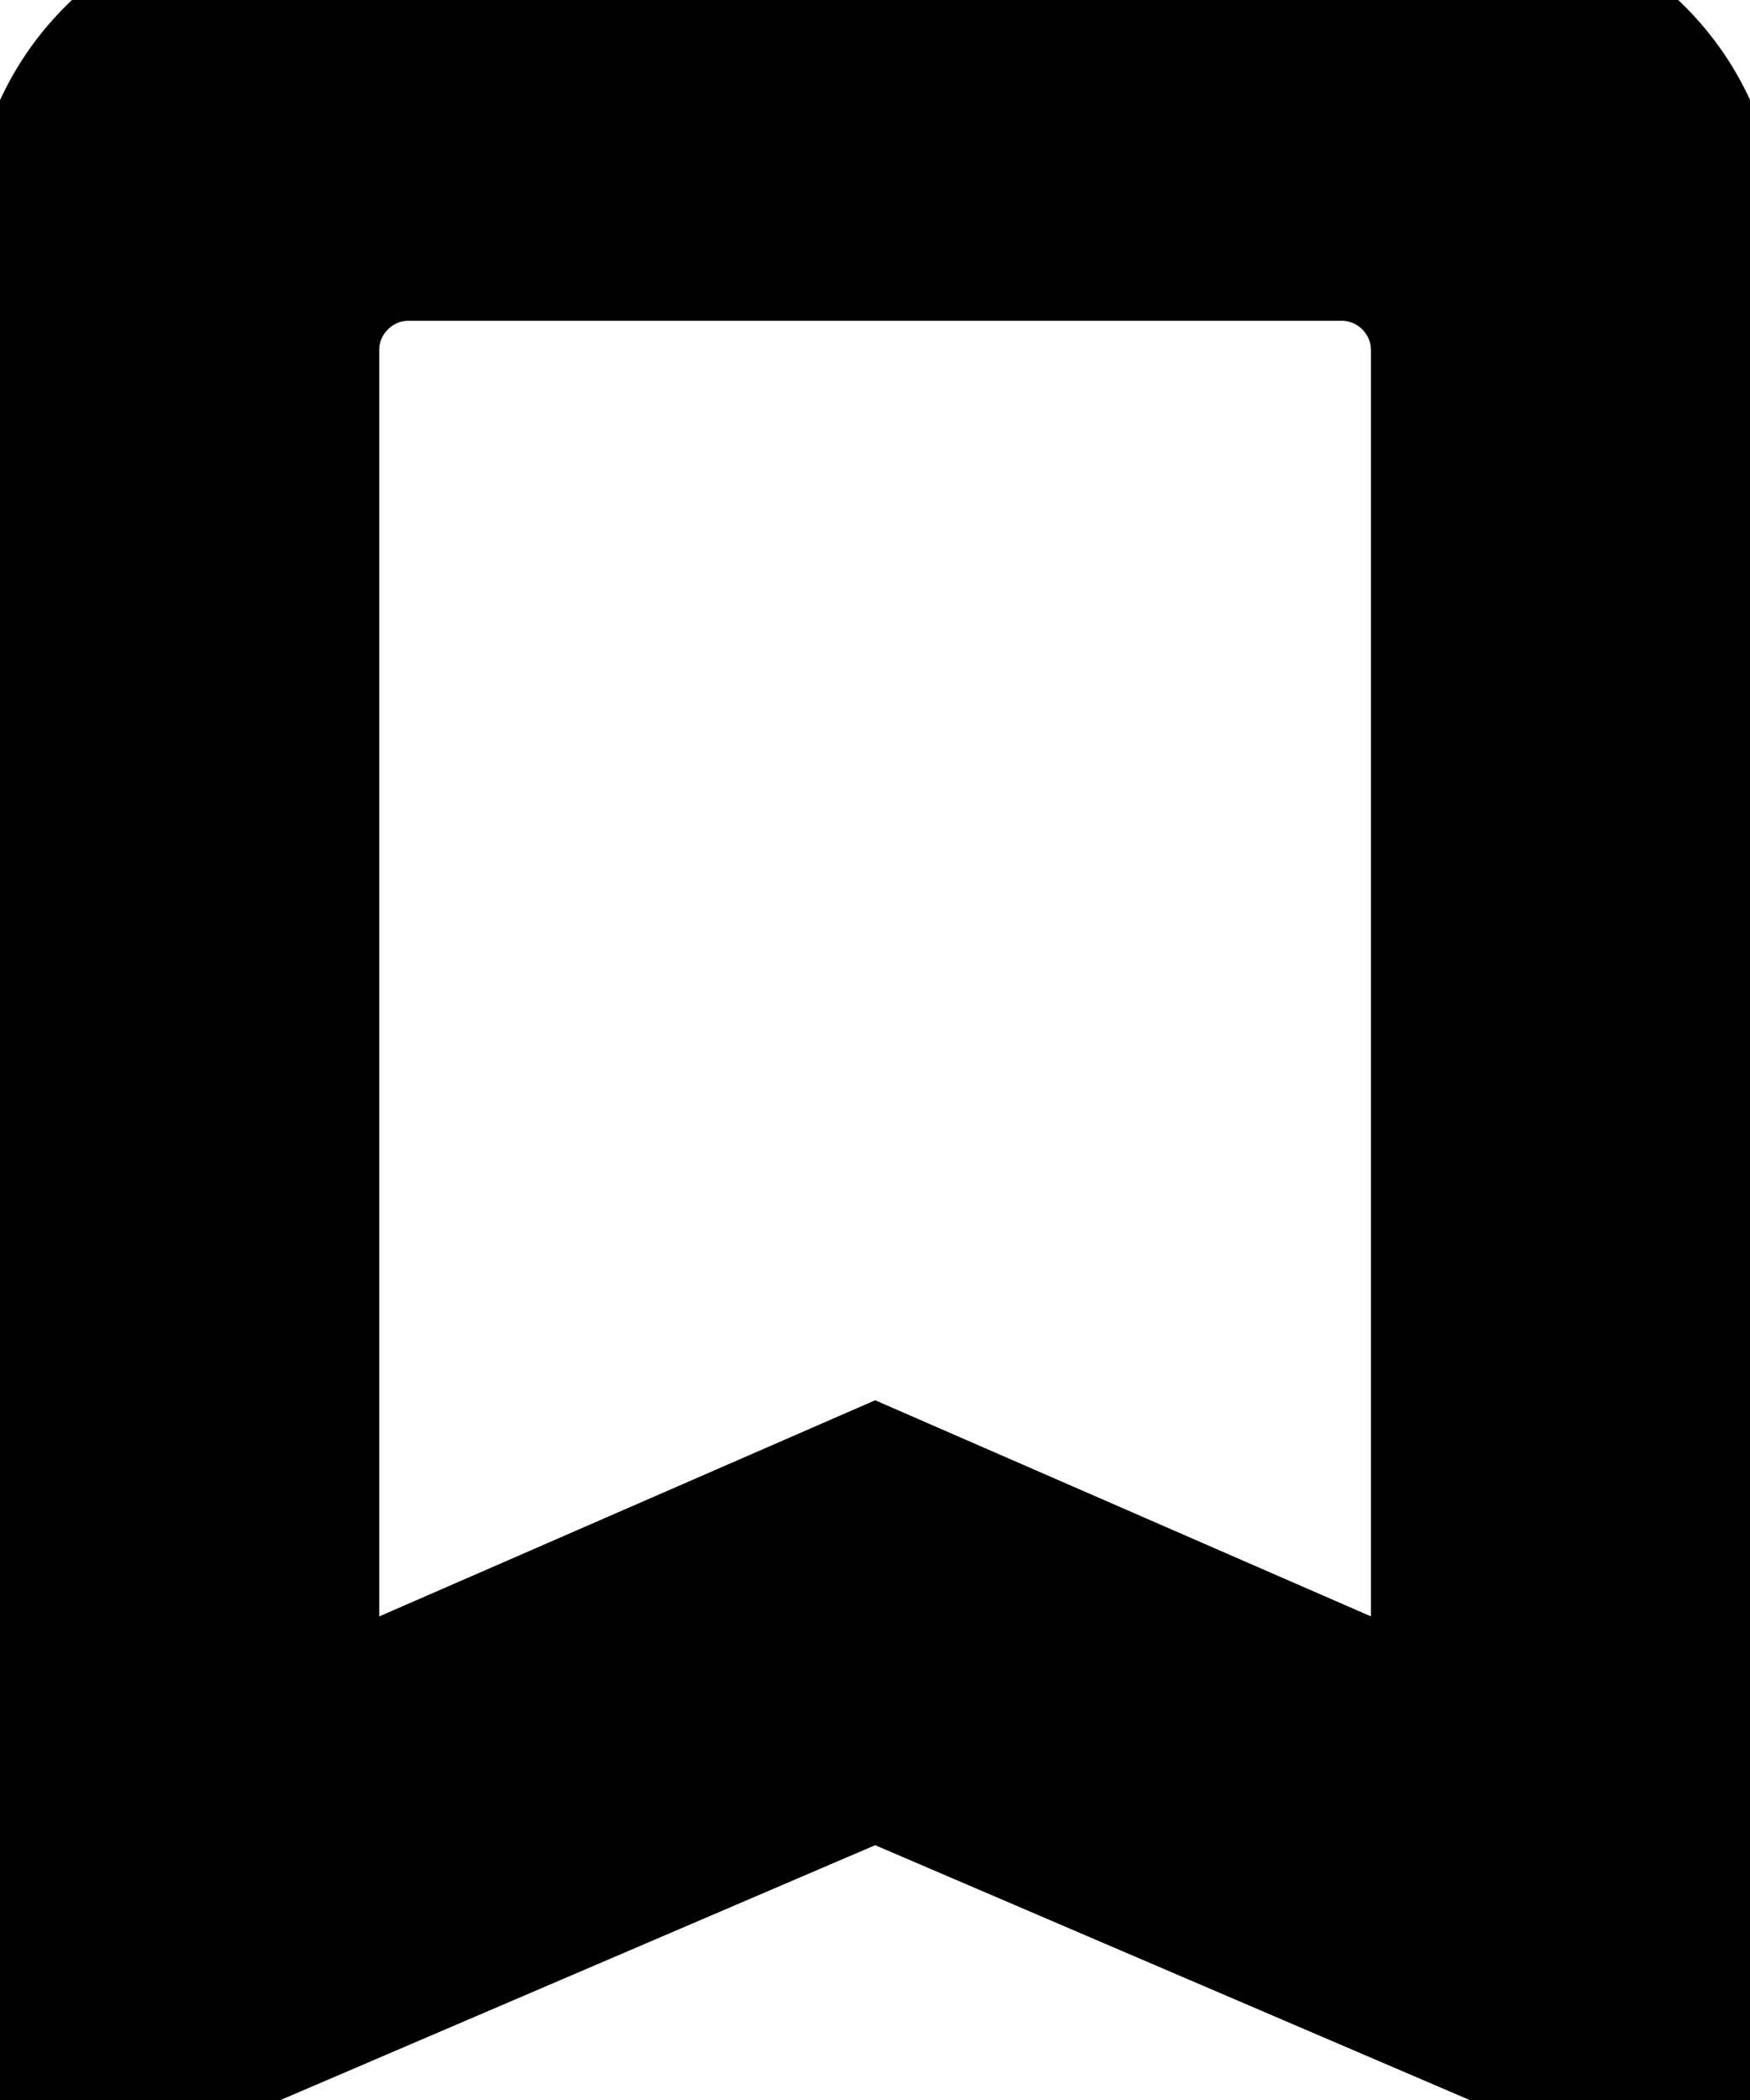 <svg
  width="10"
  height="12"
  viewBox="0 0 10 12"
  fill="none"
  aria-hidden="true"
>
  <path
    stroke="currentColor"
    fill="currentColor"
    d="M8.334 0H1.667C0.934 0 0.334 0.6 0.334 1.333V12L5.001 10L9.667 12V1.333C9.667 0.6 9.067 0 8.334 0ZM8.334 10L5.001 8.547L1.667 10V2C1.667 1.633 1.967 1.333 2.334 1.333H7.667C8.034 1.333 8.334 1.633 8.334 2V10Z"
  />
</svg>
